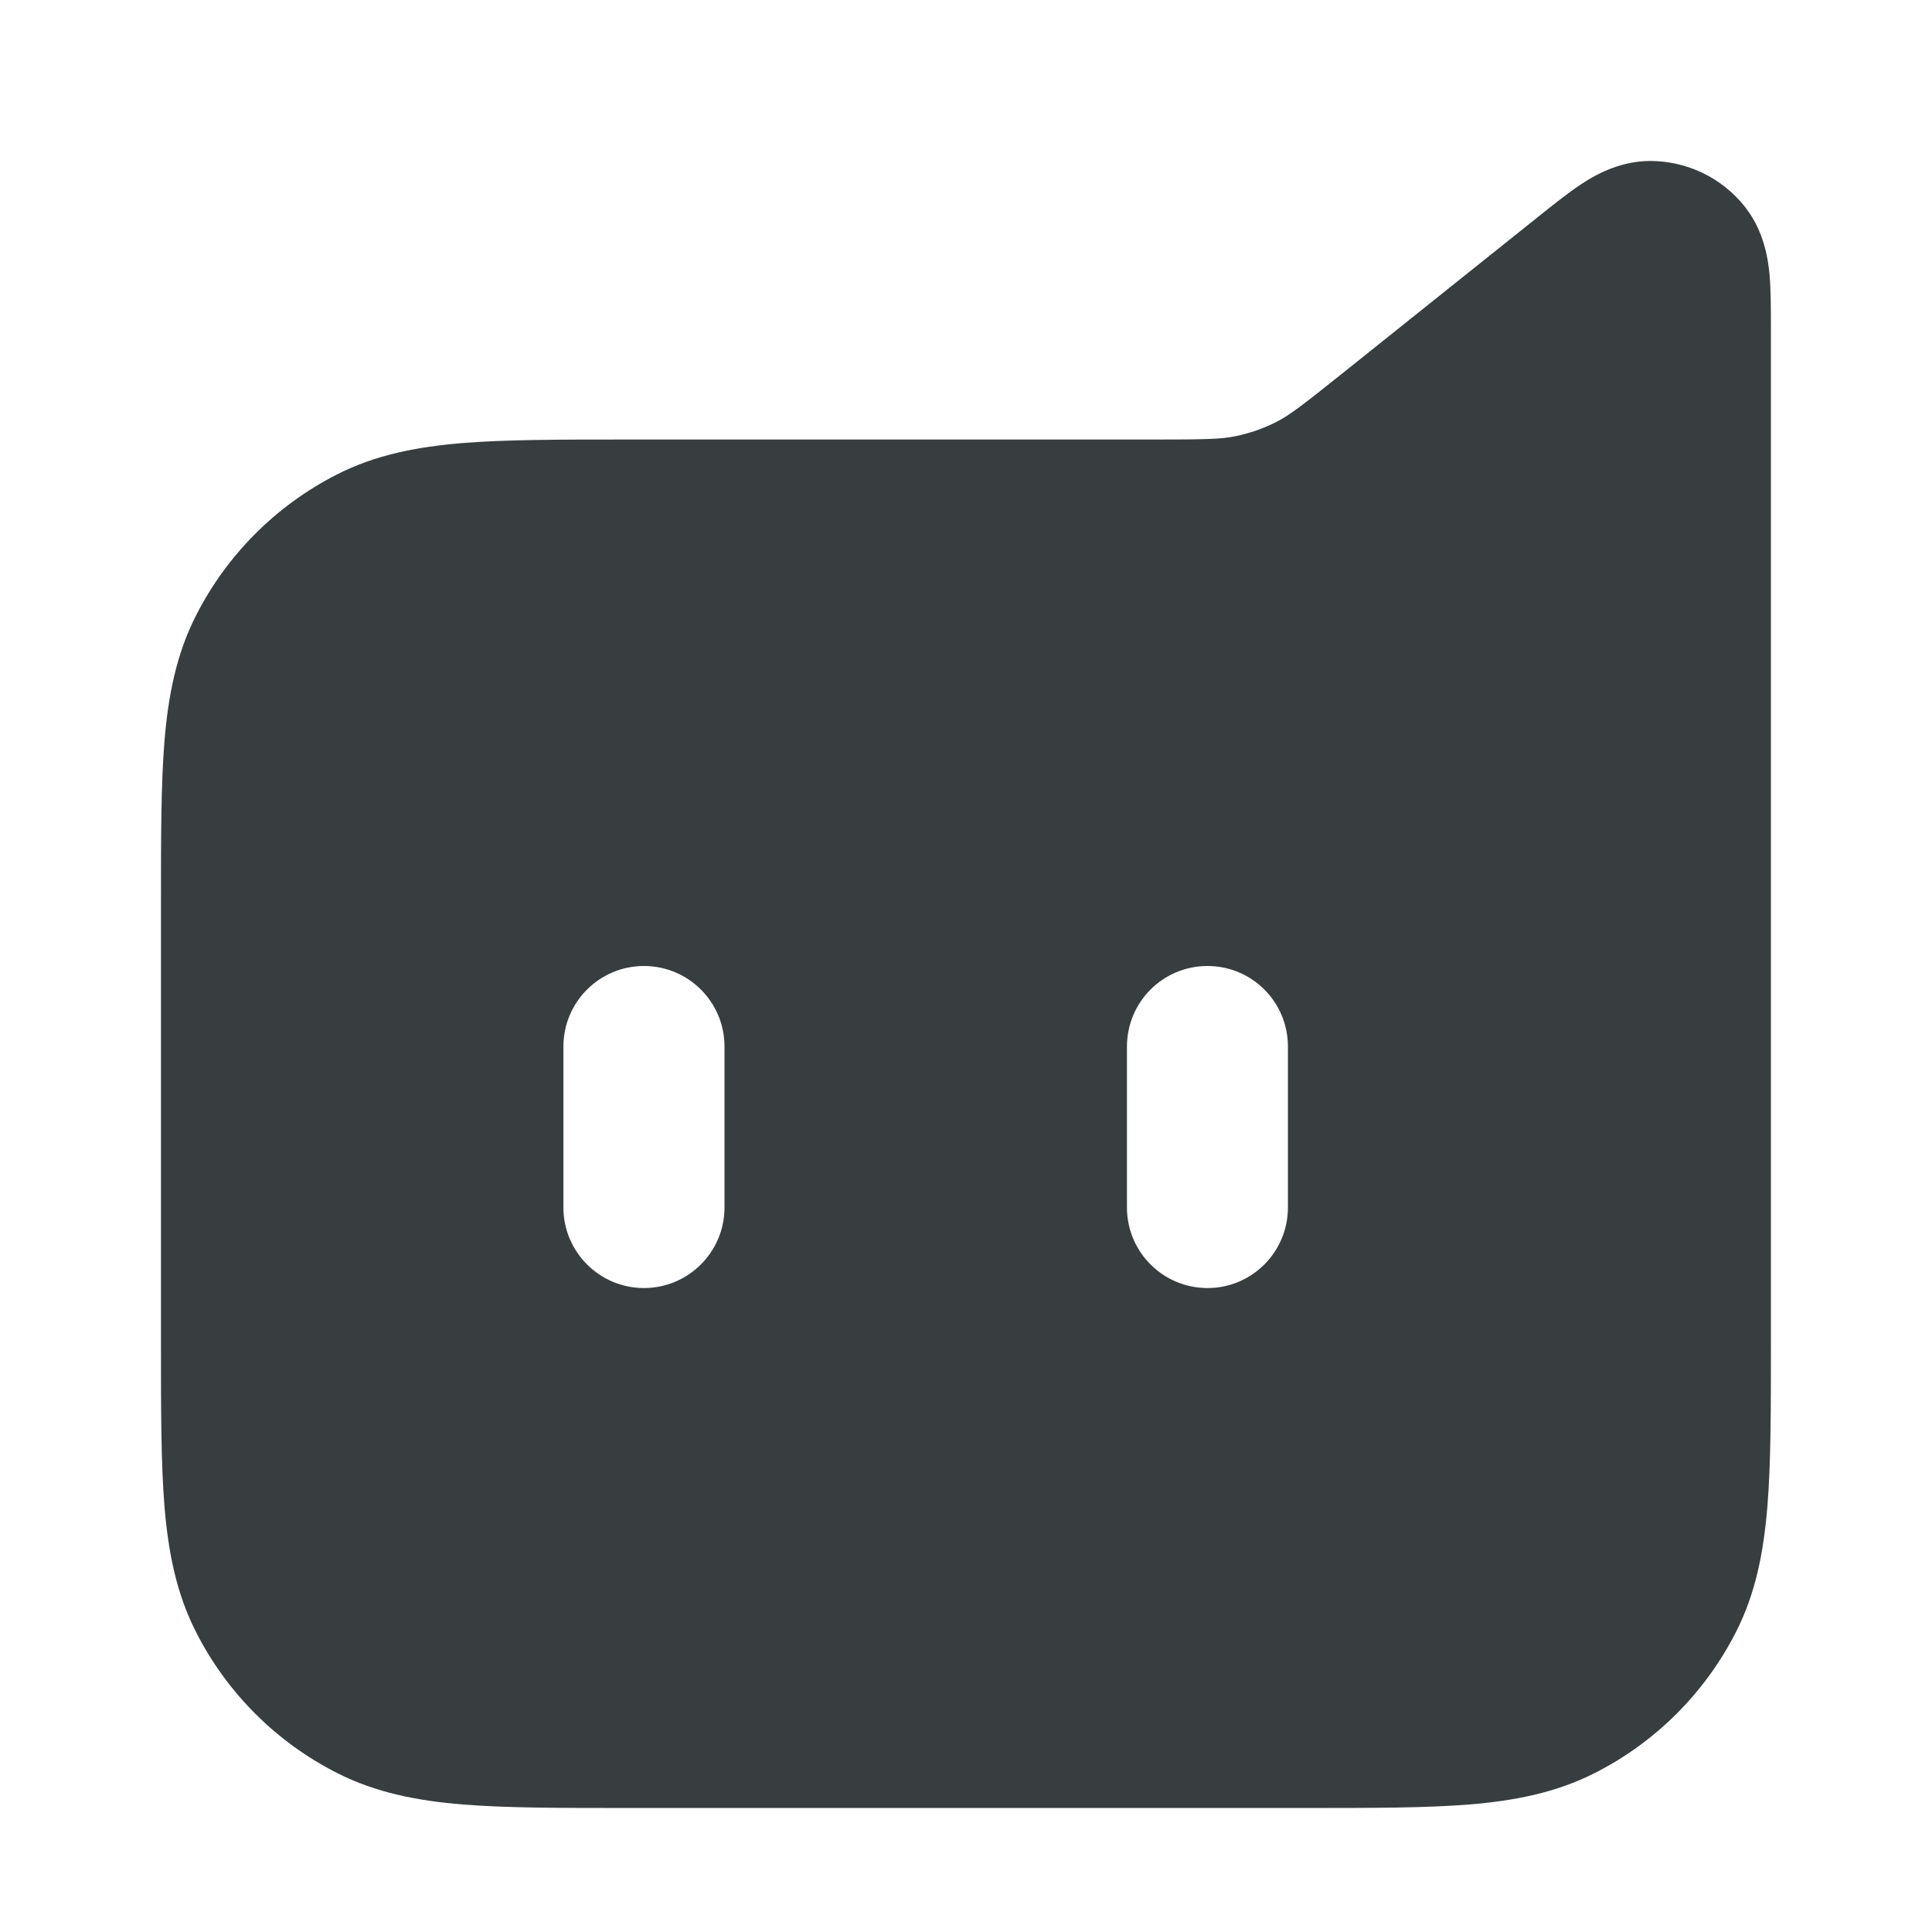 <svg width="16" height="16" viewBox="0 0 16 16" fill="none" xmlns="http://www.w3.org/2000/svg">
<path fill-rule="evenodd" clip-rule="evenodd" d="M10.827 14.973H5.172C4.635 14.973 4.193 14.973 3.832 14.944C3.457 14.913 3.113 14.847 2.789 14.682C2.287 14.427 1.879 14.019 1.624 13.517C1.459 13.194 1.393 12.849 1.362 12.474C1.333 12.114 1.333 11.671 1.333 11.134V7.479C1.333 6.942 1.333 6.499 1.362 6.138C1.393 5.764 1.459 5.419 1.624 5.096C1.879 4.594 2.287 4.186 2.789 3.93C3.113 3.765 3.457 3.7 3.832 3.669C4.193 3.64 4.635 3.64 5.172 3.64H9.544C9.987 3.64 10.116 3.637 10.233 3.612C10.351 3.588 10.464 3.548 10.571 3.494C10.678 3.439 10.781 3.361 11.126 3.085L12.735 1.798C12.858 1.7 12.982 1.6 13.092 1.527C13.197 1.458 13.401 1.334 13.665 1.333C13.97 1.333 14.258 1.471 14.448 1.709C14.613 1.916 14.643 2.153 14.655 2.278C14.666 2.409 14.666 2.569 14.666 2.726L14.666 11.134C14.666 11.671 14.666 12.114 14.637 12.474C14.606 12.849 14.541 13.194 14.376 13.517C14.12 14.019 13.712 14.427 13.21 14.682C12.887 14.847 12.542 14.913 12.168 14.944C11.807 14.973 11.364 14.973 10.827 14.973ZM5.333 8C5.701 8 6 8.298 6 8.667V10C6 10.368 5.701 10.667 5.333 10.667C4.965 10.667 4.666 10.368 4.666 10V8.667C4.666 8.298 4.965 8 5.333 8ZM10 8C10.368 8 10.666 8.298 10.666 8.667V10C10.666 10.368 10.368 10.667 10 10.667C9.631 10.667 9.333 10.368 9.333 10V8.667C9.333 8.298 9.631 8 10 8Z" fill="#383E40"/>
</svg>
